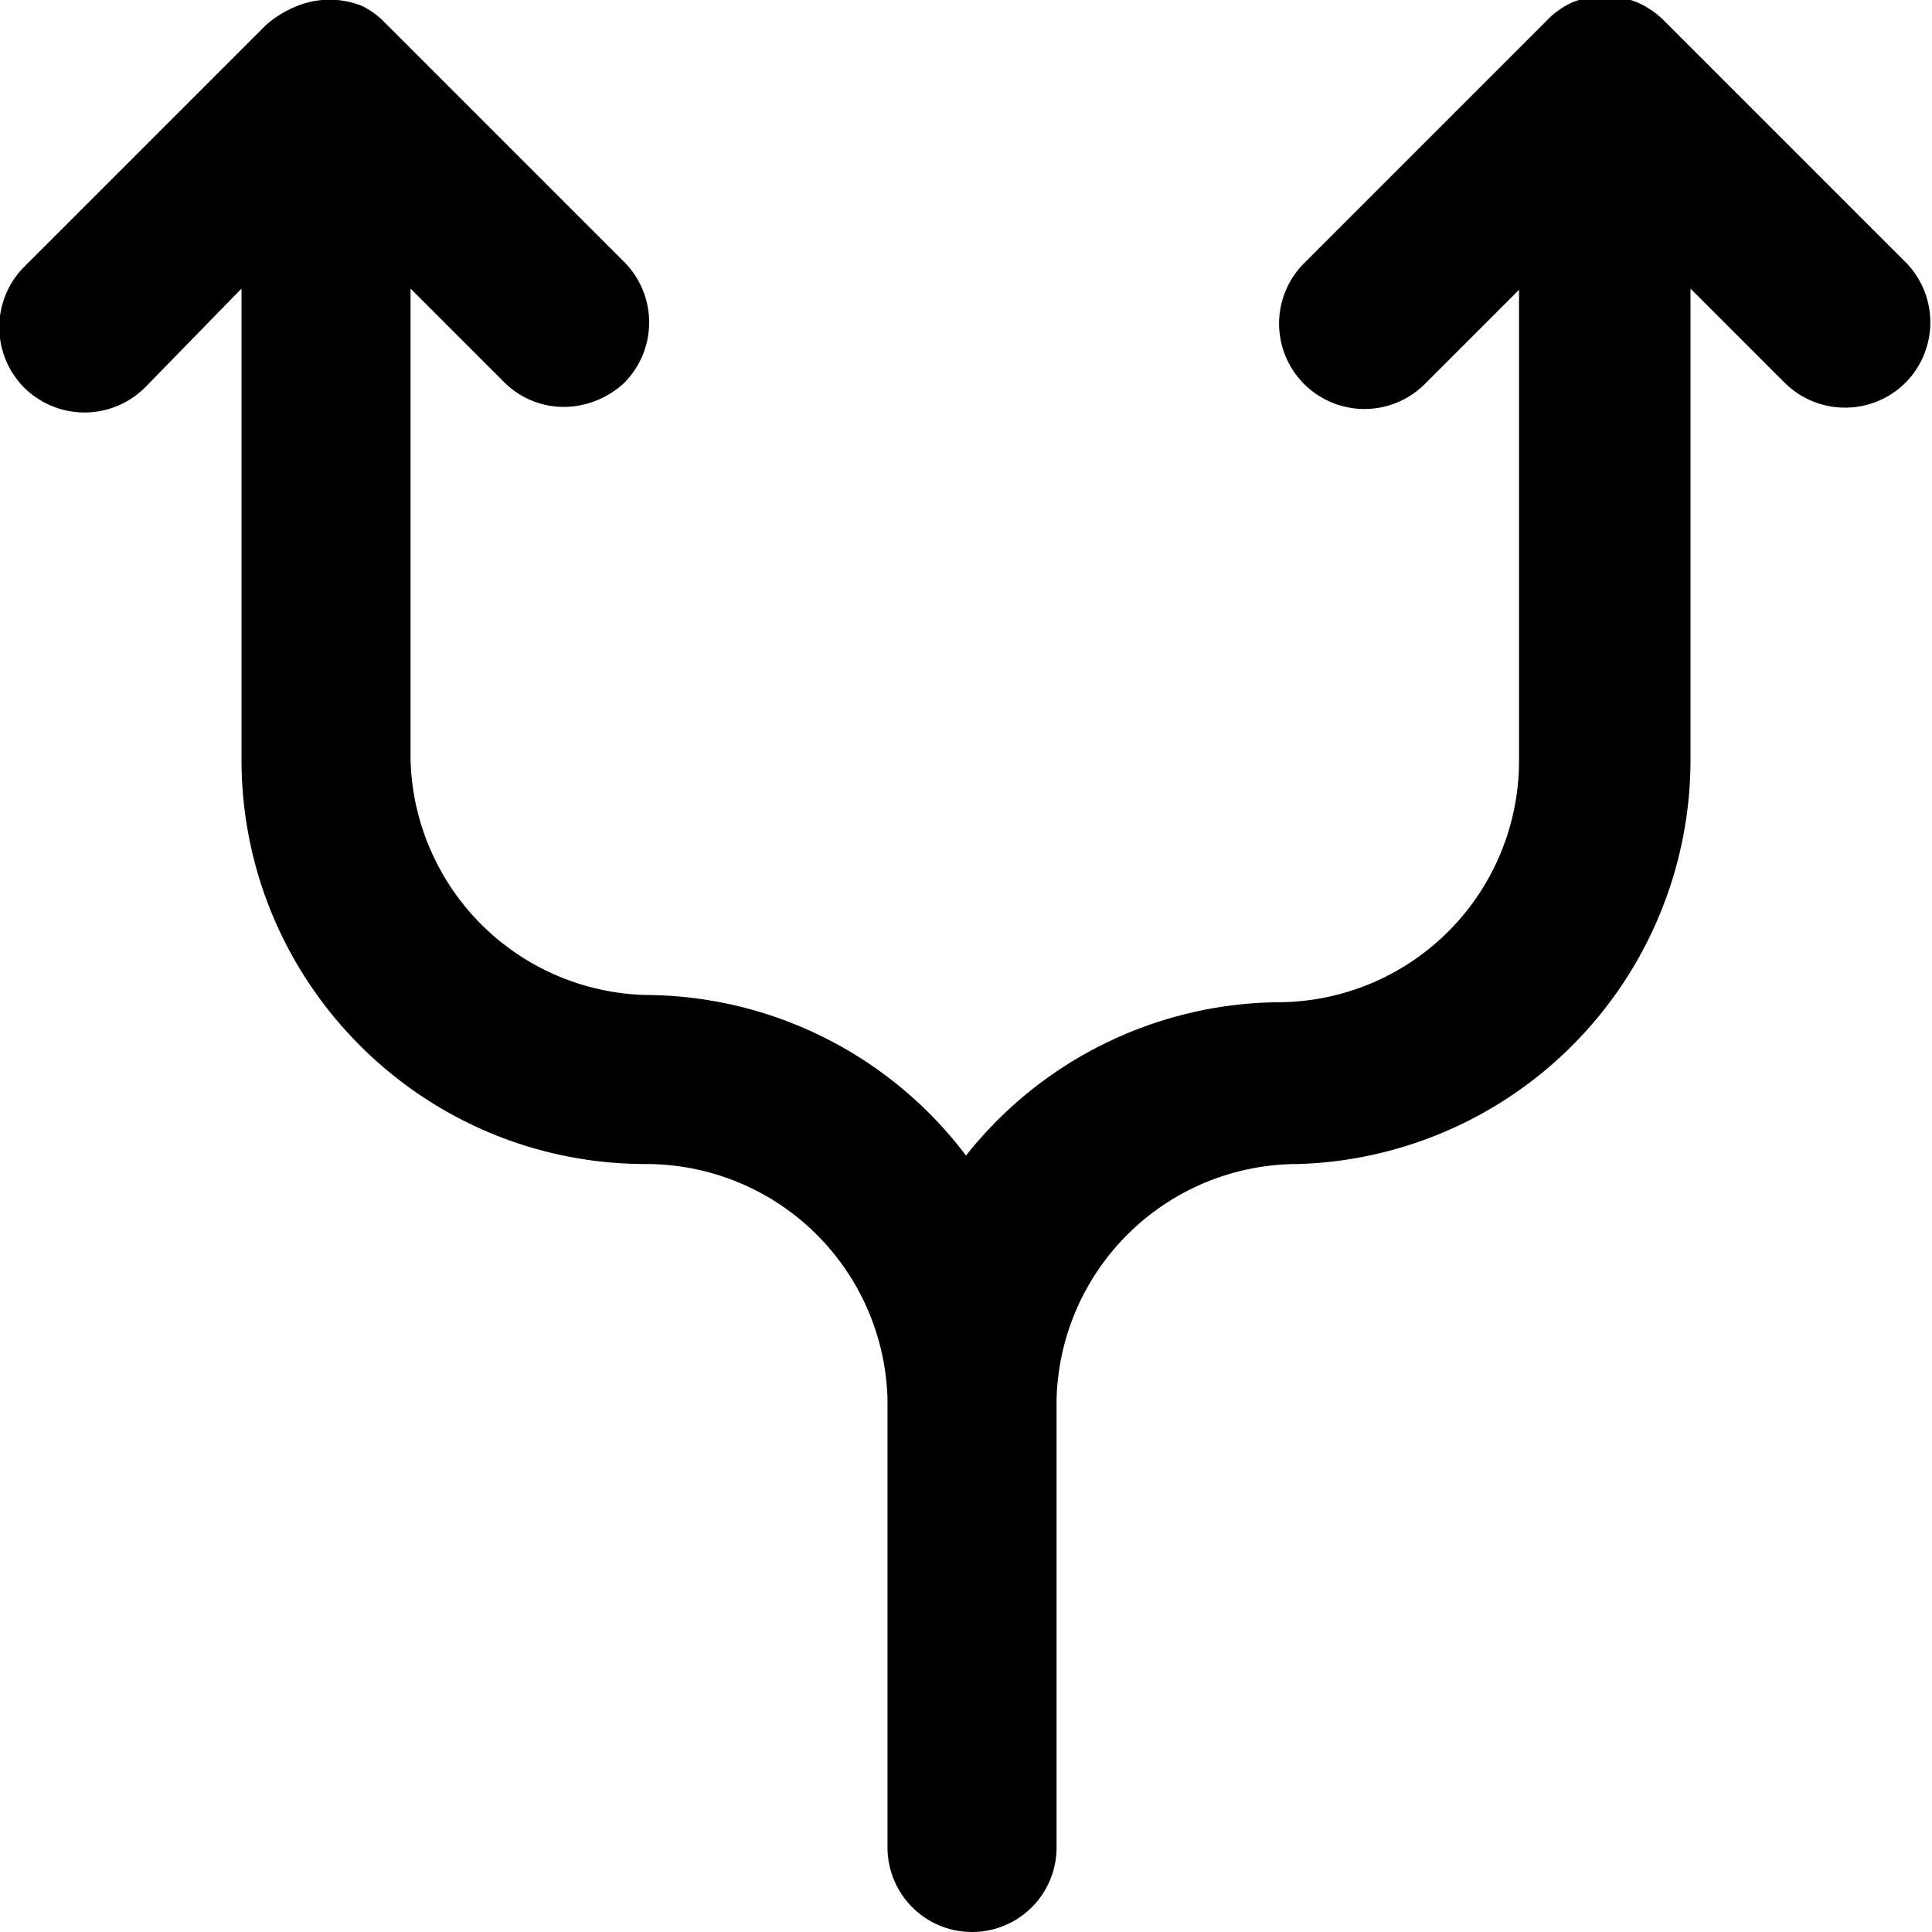 <svg viewBox="0 0 16 16"><path d="M15.79 2.18l-2-2a.73.73 0 0 0-.23-.16.72.72 0 0 0-.54 0 .69.69 0 0 0-.22.16l-2 2a.707.707 0 1 0 1 1l.78-.78v3.9a2 2 0 0 1-2 2A3.34 3.34 0 0 0 8 9.57a3.34 3.34 0 0 0-2.65-1.33A2 2 0 0 1 3.4 6.29v-3.9l.78.78a.7.7 0 0 0 .49.2.74.74 0 0 0 .5-.2.71.71 0 0 0 0-1l-2-2A.69.69 0 0 0 3 .05a.72.72 0 0 0-.54 0 .87.87 0 0 0-.26.16l-2 2a.71.71 0 0 0 0 1 .71.71 0 0 0 1 0l.8-.82v3.9c0 1.85 1.5 3.35 3.35 3.35a2 2 0 0 1 2 1.95v3.71a.7.7 0 0 0 1.4 0v-3.71a2 2 0 0 1 2-1.95A3.35 3.35 0 0 0 14 6.29v-3.9l.78.78a.71.71 0 0 0 1 0 .71.71 0 0 0 .01-.99z" fill="currentColor" fill-rule="evenodd"/></svg>